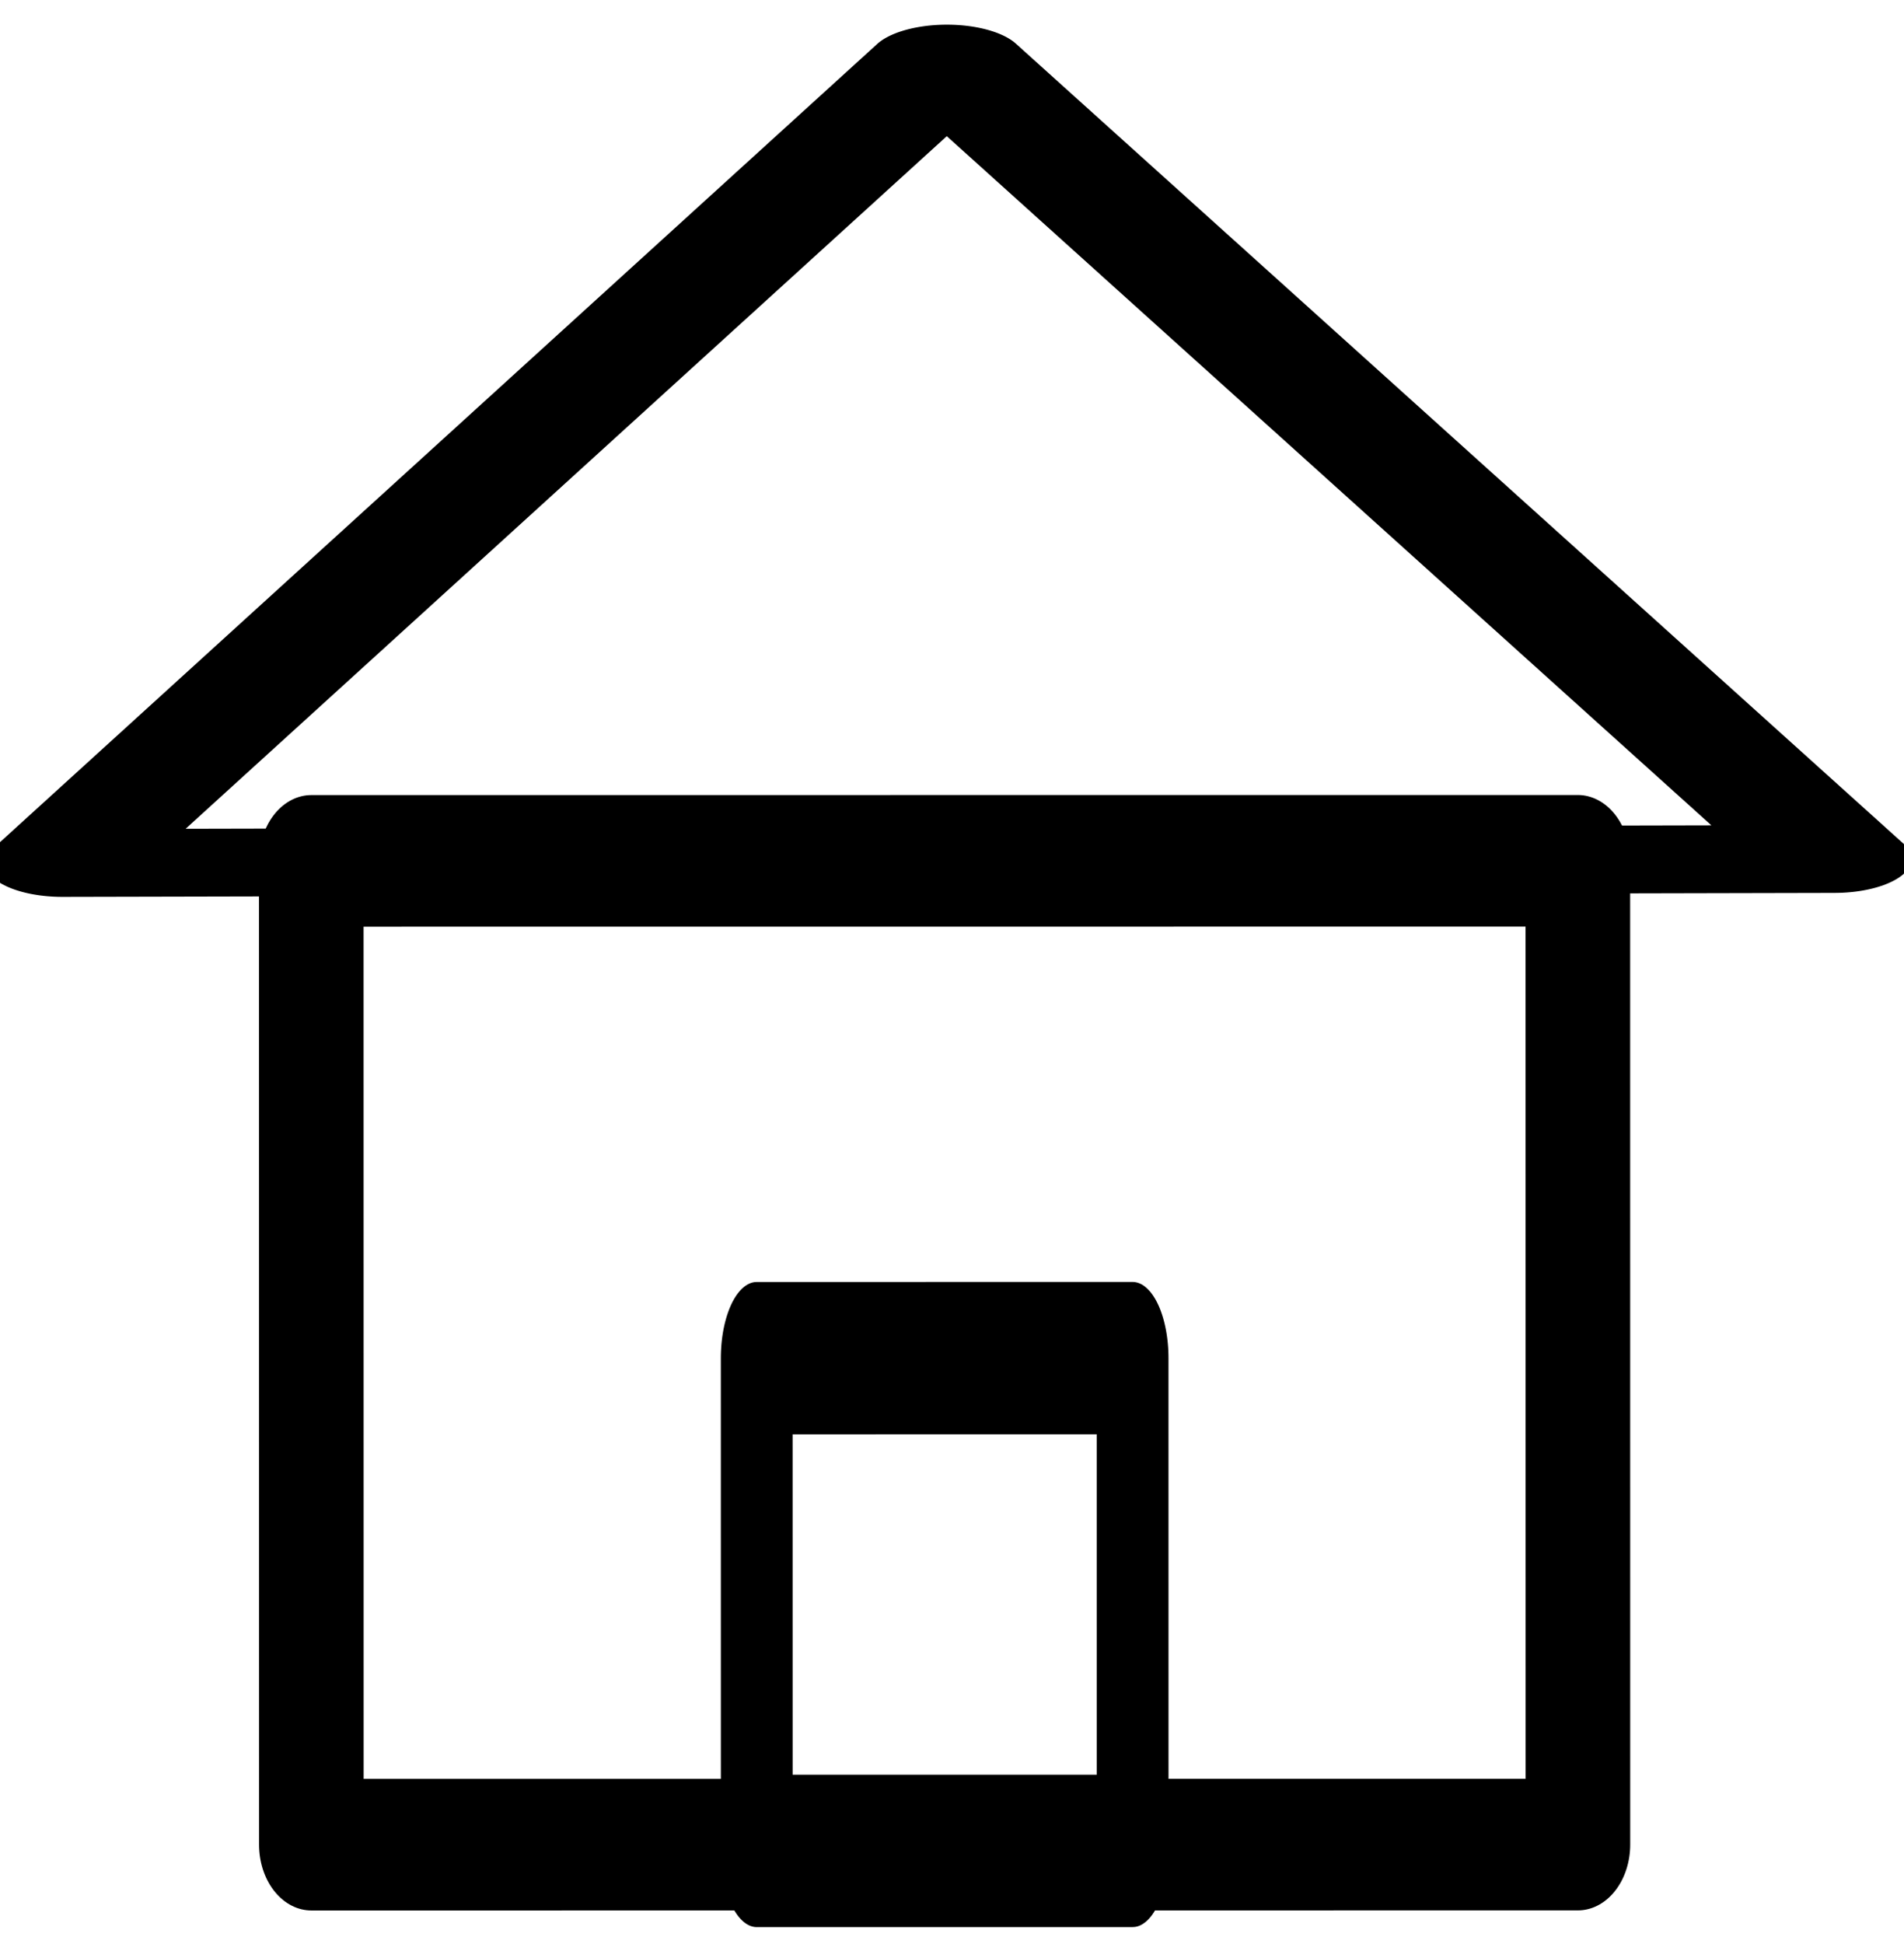<?xml version="1.0" encoding="UTF-8" standalone="no"?>
<!DOCTYPE svg PUBLIC "-//W3C//DTD SVG 1.1//EN" "http://www.w3.org/Graphics/SVG/1.1/DTD/svg11.dtd">
<svg width="100%" height="100%" viewBox="0 0 48 49" version="1.1" xmlns="http://www.w3.org/2000/svg" xmlns:xlink="http://www.w3.org/1999/xlink" xml:space="preserve" xmlns:serif="http://www.serif.com/" style="fill-rule:evenodd;clip-rule:evenodd;stroke-linecap:round;stroke-linejoin:round;stroke-miterlimit:1.5;">
    <g transform="matrix(1,0,0,1,-34.732,-25.158)">
        <g>
            <g transform="matrix(0.465,-3.10597e-05,3.90658e-05,0.585,32.355,-73.279)">
                <rect x="21.971" y="205.361" width="68.667" height="42.387" style="fill:none;stroke:black;stroke-width:5.67px;"/>
            </g>
            <g transform="matrix(0.138,-9.2304e-06,1.95336e-05,0.293,50.773,-0.78)">
                <rect x="21.971" y="205.361" width="68.667" height="42.387" style="fill:none;stroke:black;stroke-width:13.11px;"/>
            </g>
            <g transform="matrix(0.895,-0.002,0.001,0.394,-195.916,-31.124)">
                <path d="M284.205,148.039L309.161,199.369L259.248,199.369L284.205,148.039Z" style="fill:none;stroke:black;stroke-width:4.34px;"/>
            </g>
        </g>
    </g>
</svg>
